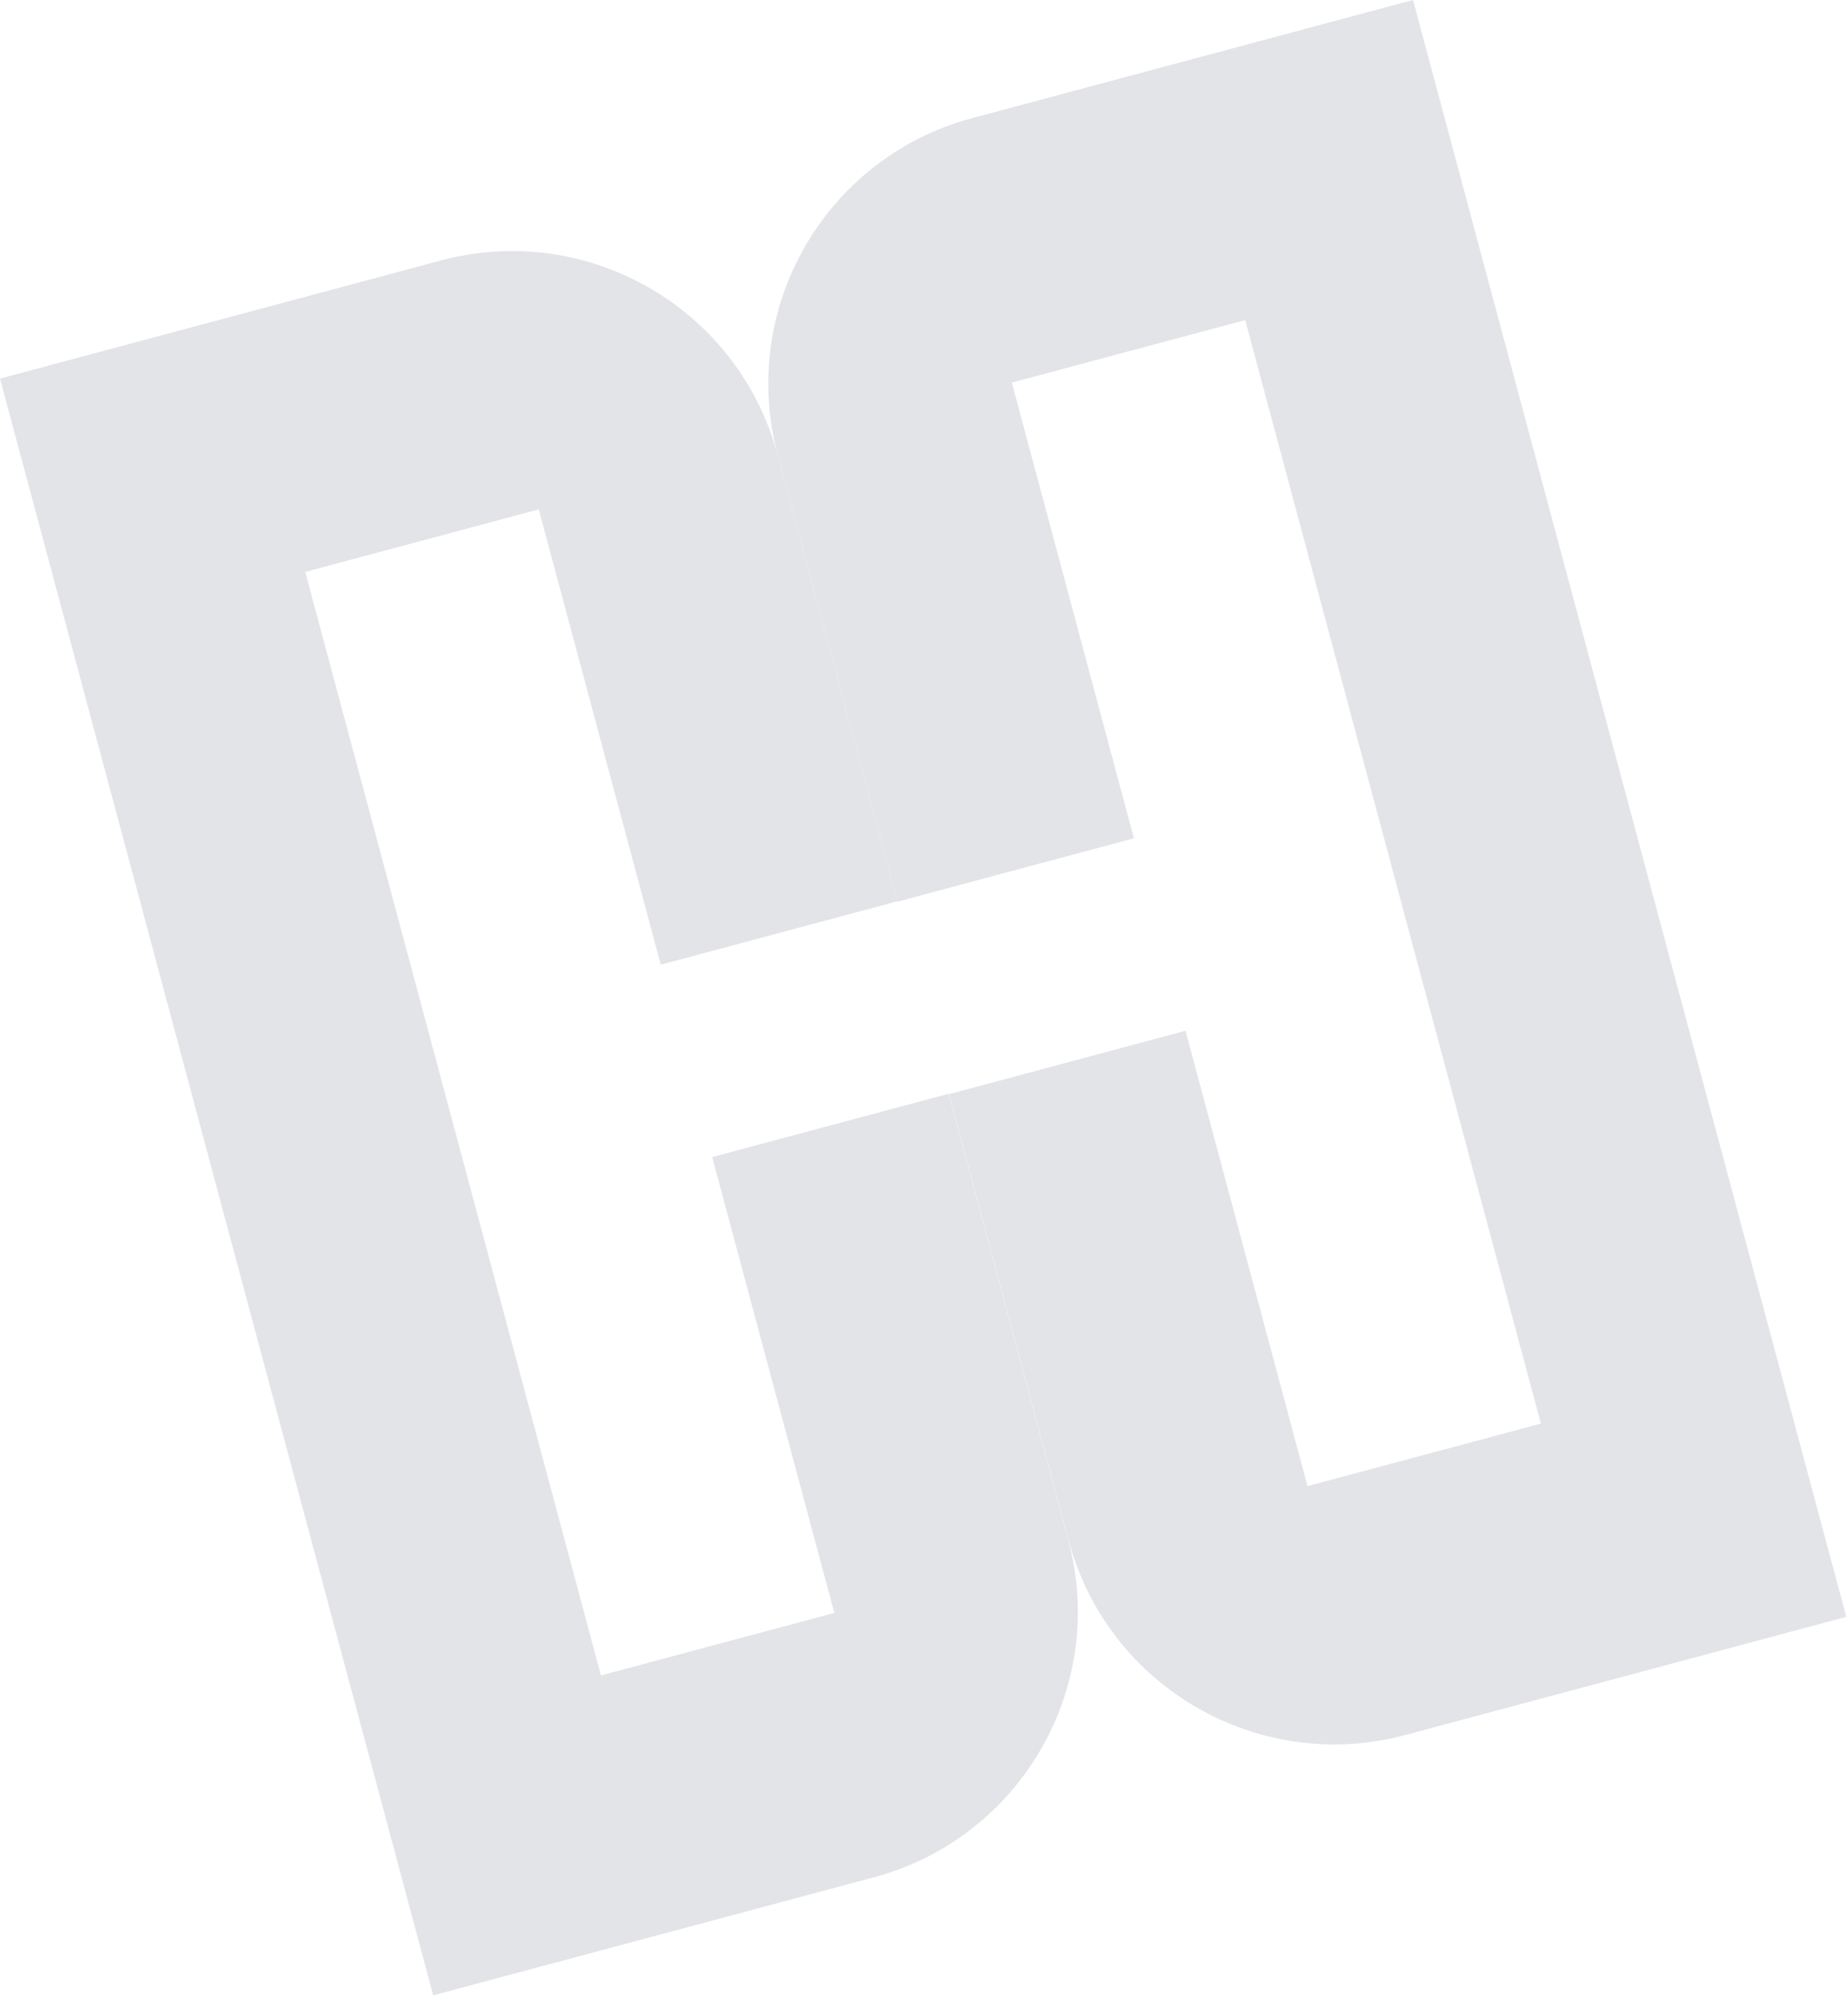 <svg width="691" height="747" viewBox="0 0 691 747" fill="none" xmlns="http://www.w3.org/2000/svg">
<path d="M247.072 360.728L201.45 190.464L114.139 213.859L224.705 626.494L311.97 603.111L266.301 432.669L354.722 408.976L399.499 576.084C414.198 630.942 381.642 687.265 326.785 701.964L161.988 746.121L0 141.572L164.841 97.403C219.699 82.704 276.066 115.248 290.765 170.106L335.494 337.036L247.072 360.728Z" fill="#171941" fill-opacity="0.12"/>
<path d="M443.282 385.437L488.904 555.701L576.17 532.319L465.605 119.684L378.339 143.066L423.997 313.464L335.575 337.156L290.799 170.049C276.1 115.191 308.655 58.868 363.513 44.169L528.354 -4.51589e-05L690.354 604.593L525.513 648.762C470.655 663.461 414.288 630.918 399.589 576.06L354.86 409.13L443.282 385.437Z" fill="#171941" fill-opacity="0.12"/>
</svg>

